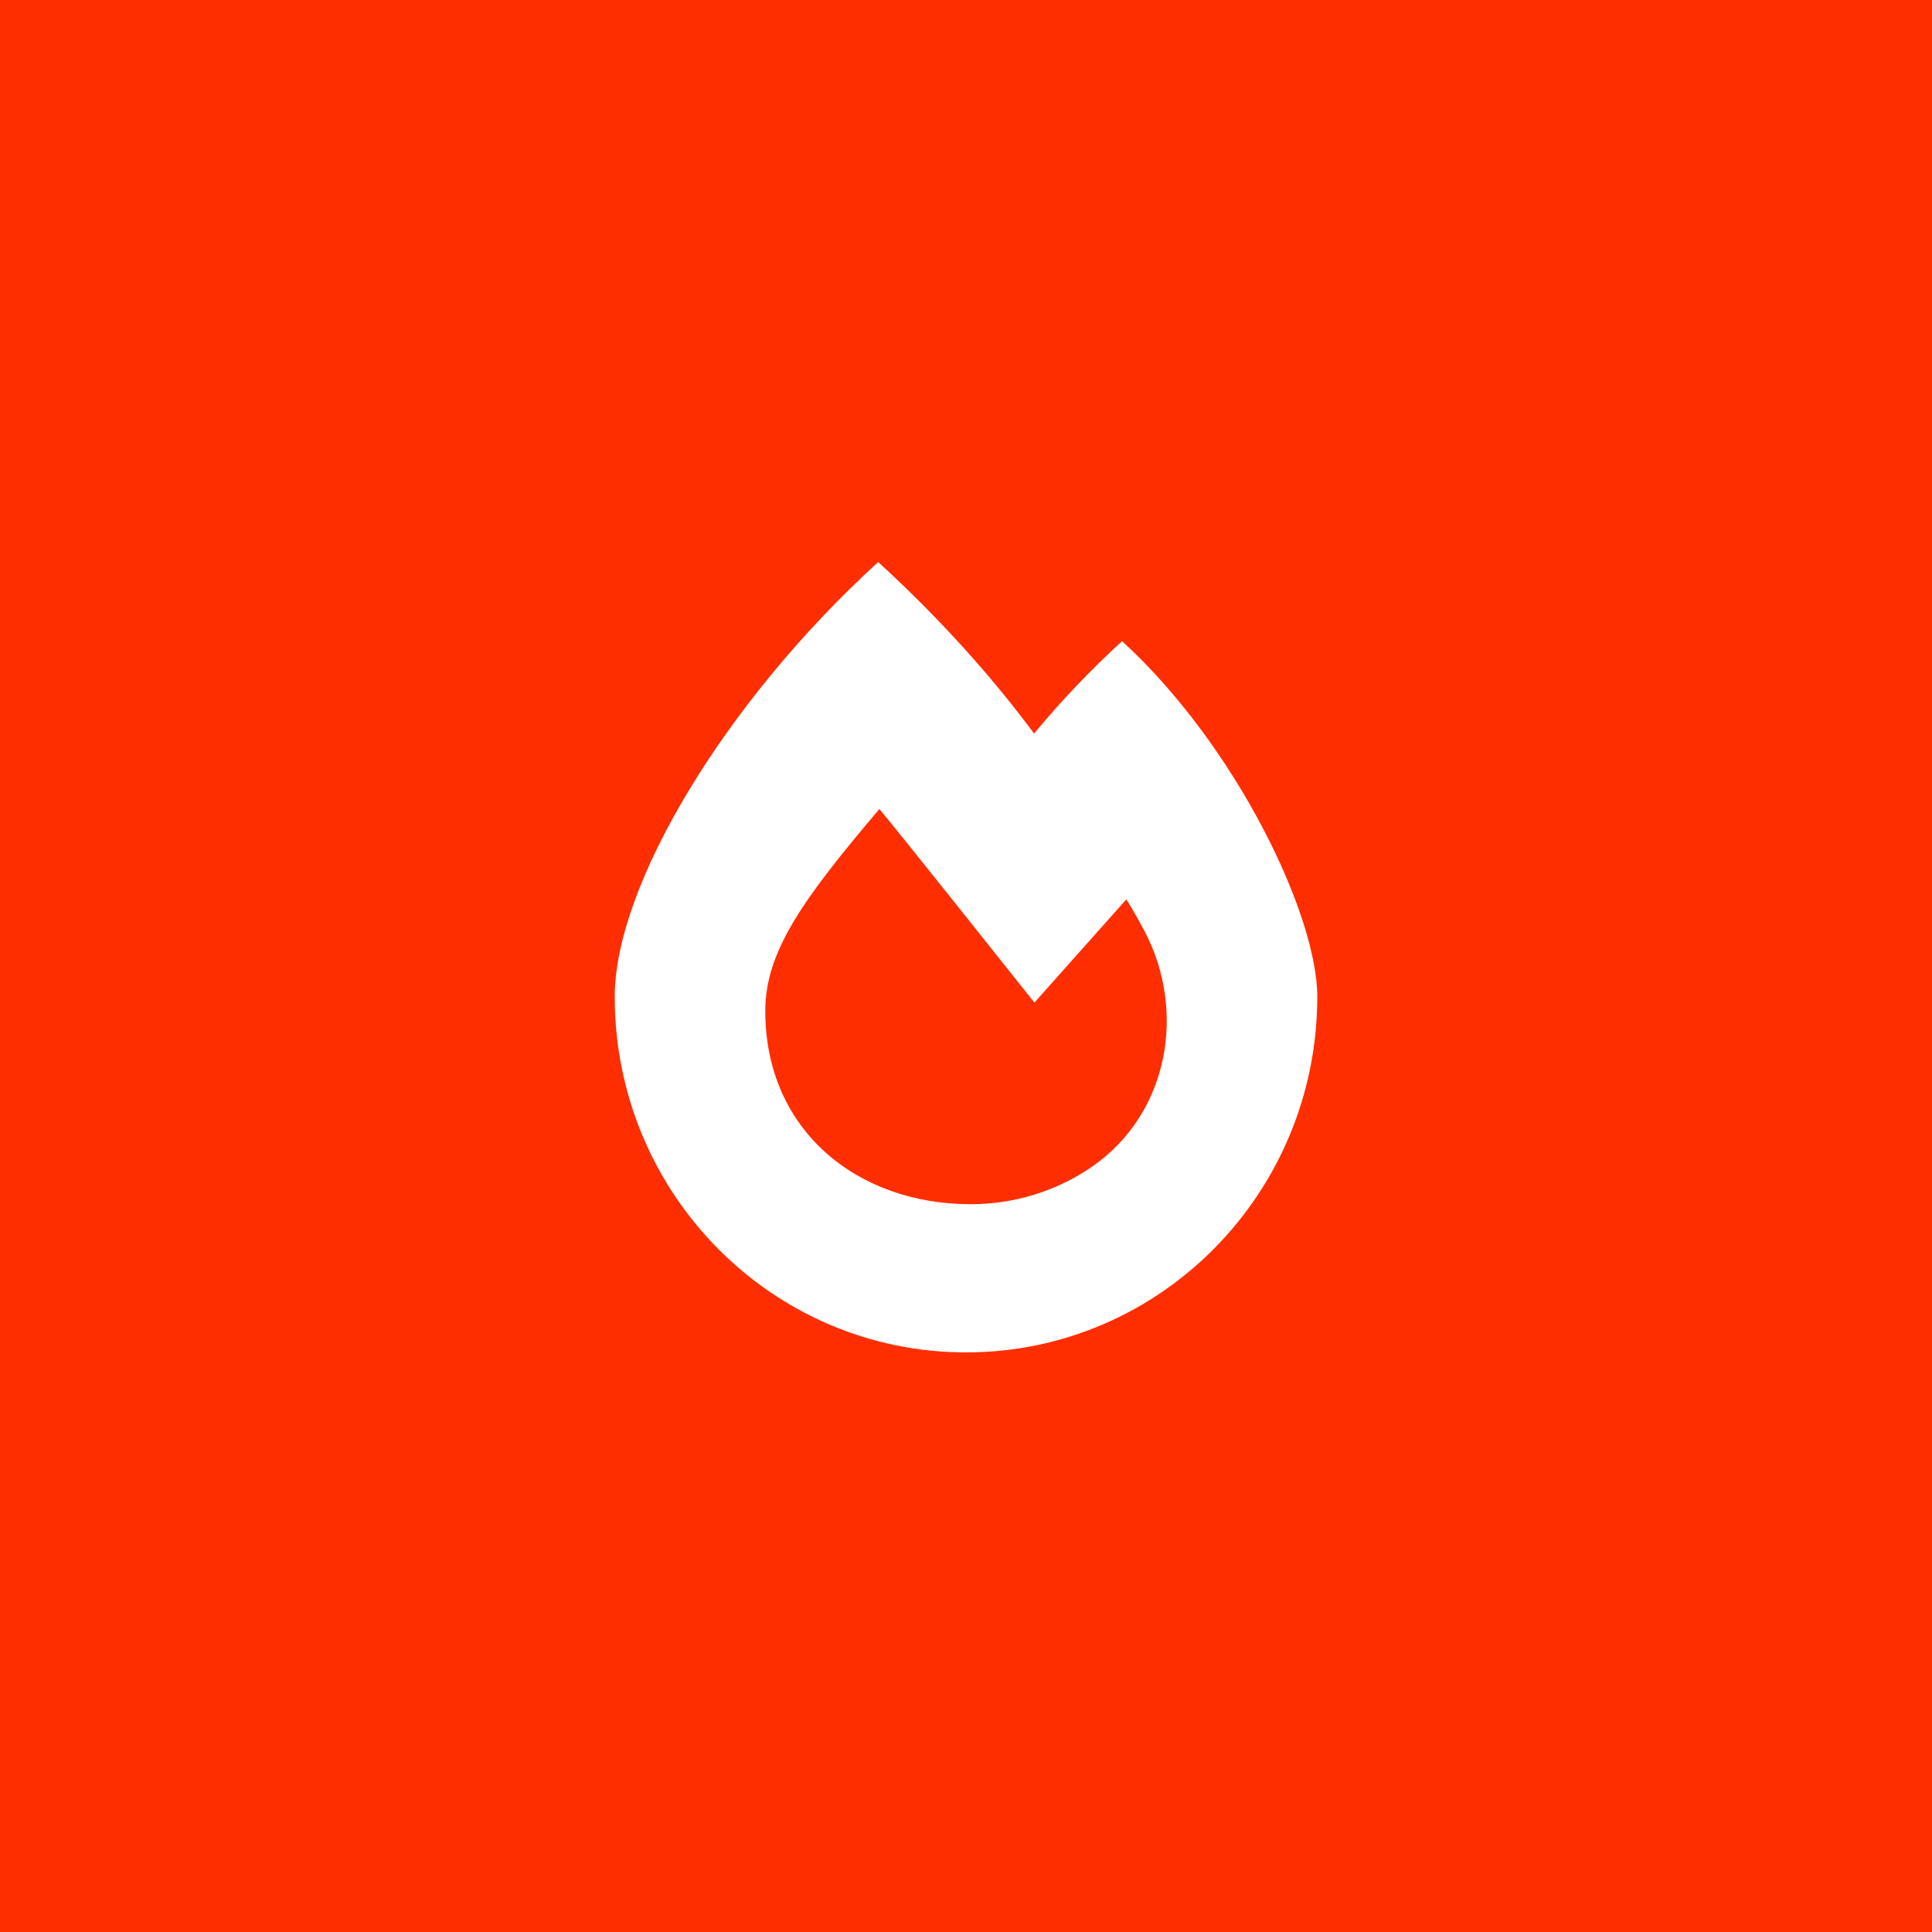 <svg width="512" height="512" viewBox="0 0 512 512" fill="none" xmlns="http://www.w3.org/2000/svg">
<rect width="512" height="512" fill="#FF2E00"/>
<path d="M297.351 169.911C288.748 177.786 280.935 186.07 274.036 194.395C262.691 179.063 248.603 163.468 232.727 148.945C191.896 186.222 162.909 234.855 162.909 264.145C162.909 316.223 204.551 358.4 256 358.4C307.449 358.4 349.091 316.223 349.091 264.145C349.091 242.382 327.48 197.423 297.351 169.911ZM289.288 309.268C280.27 315.445 269.216 319.127 257.205 319.127C227.229 319.127 202.805 299.601 202.805 267.909C202.805 252.106 212.879 238.193 233.035 214.4C235.944 217.673 274.128 265.7 274.128 265.7L298.493 238.34C300.208 241.101 301.763 243.871 303.165 246.481C314.556 267.827 309.777 295.155 289.288 309.268Z" fill="white"/>
</svg>
